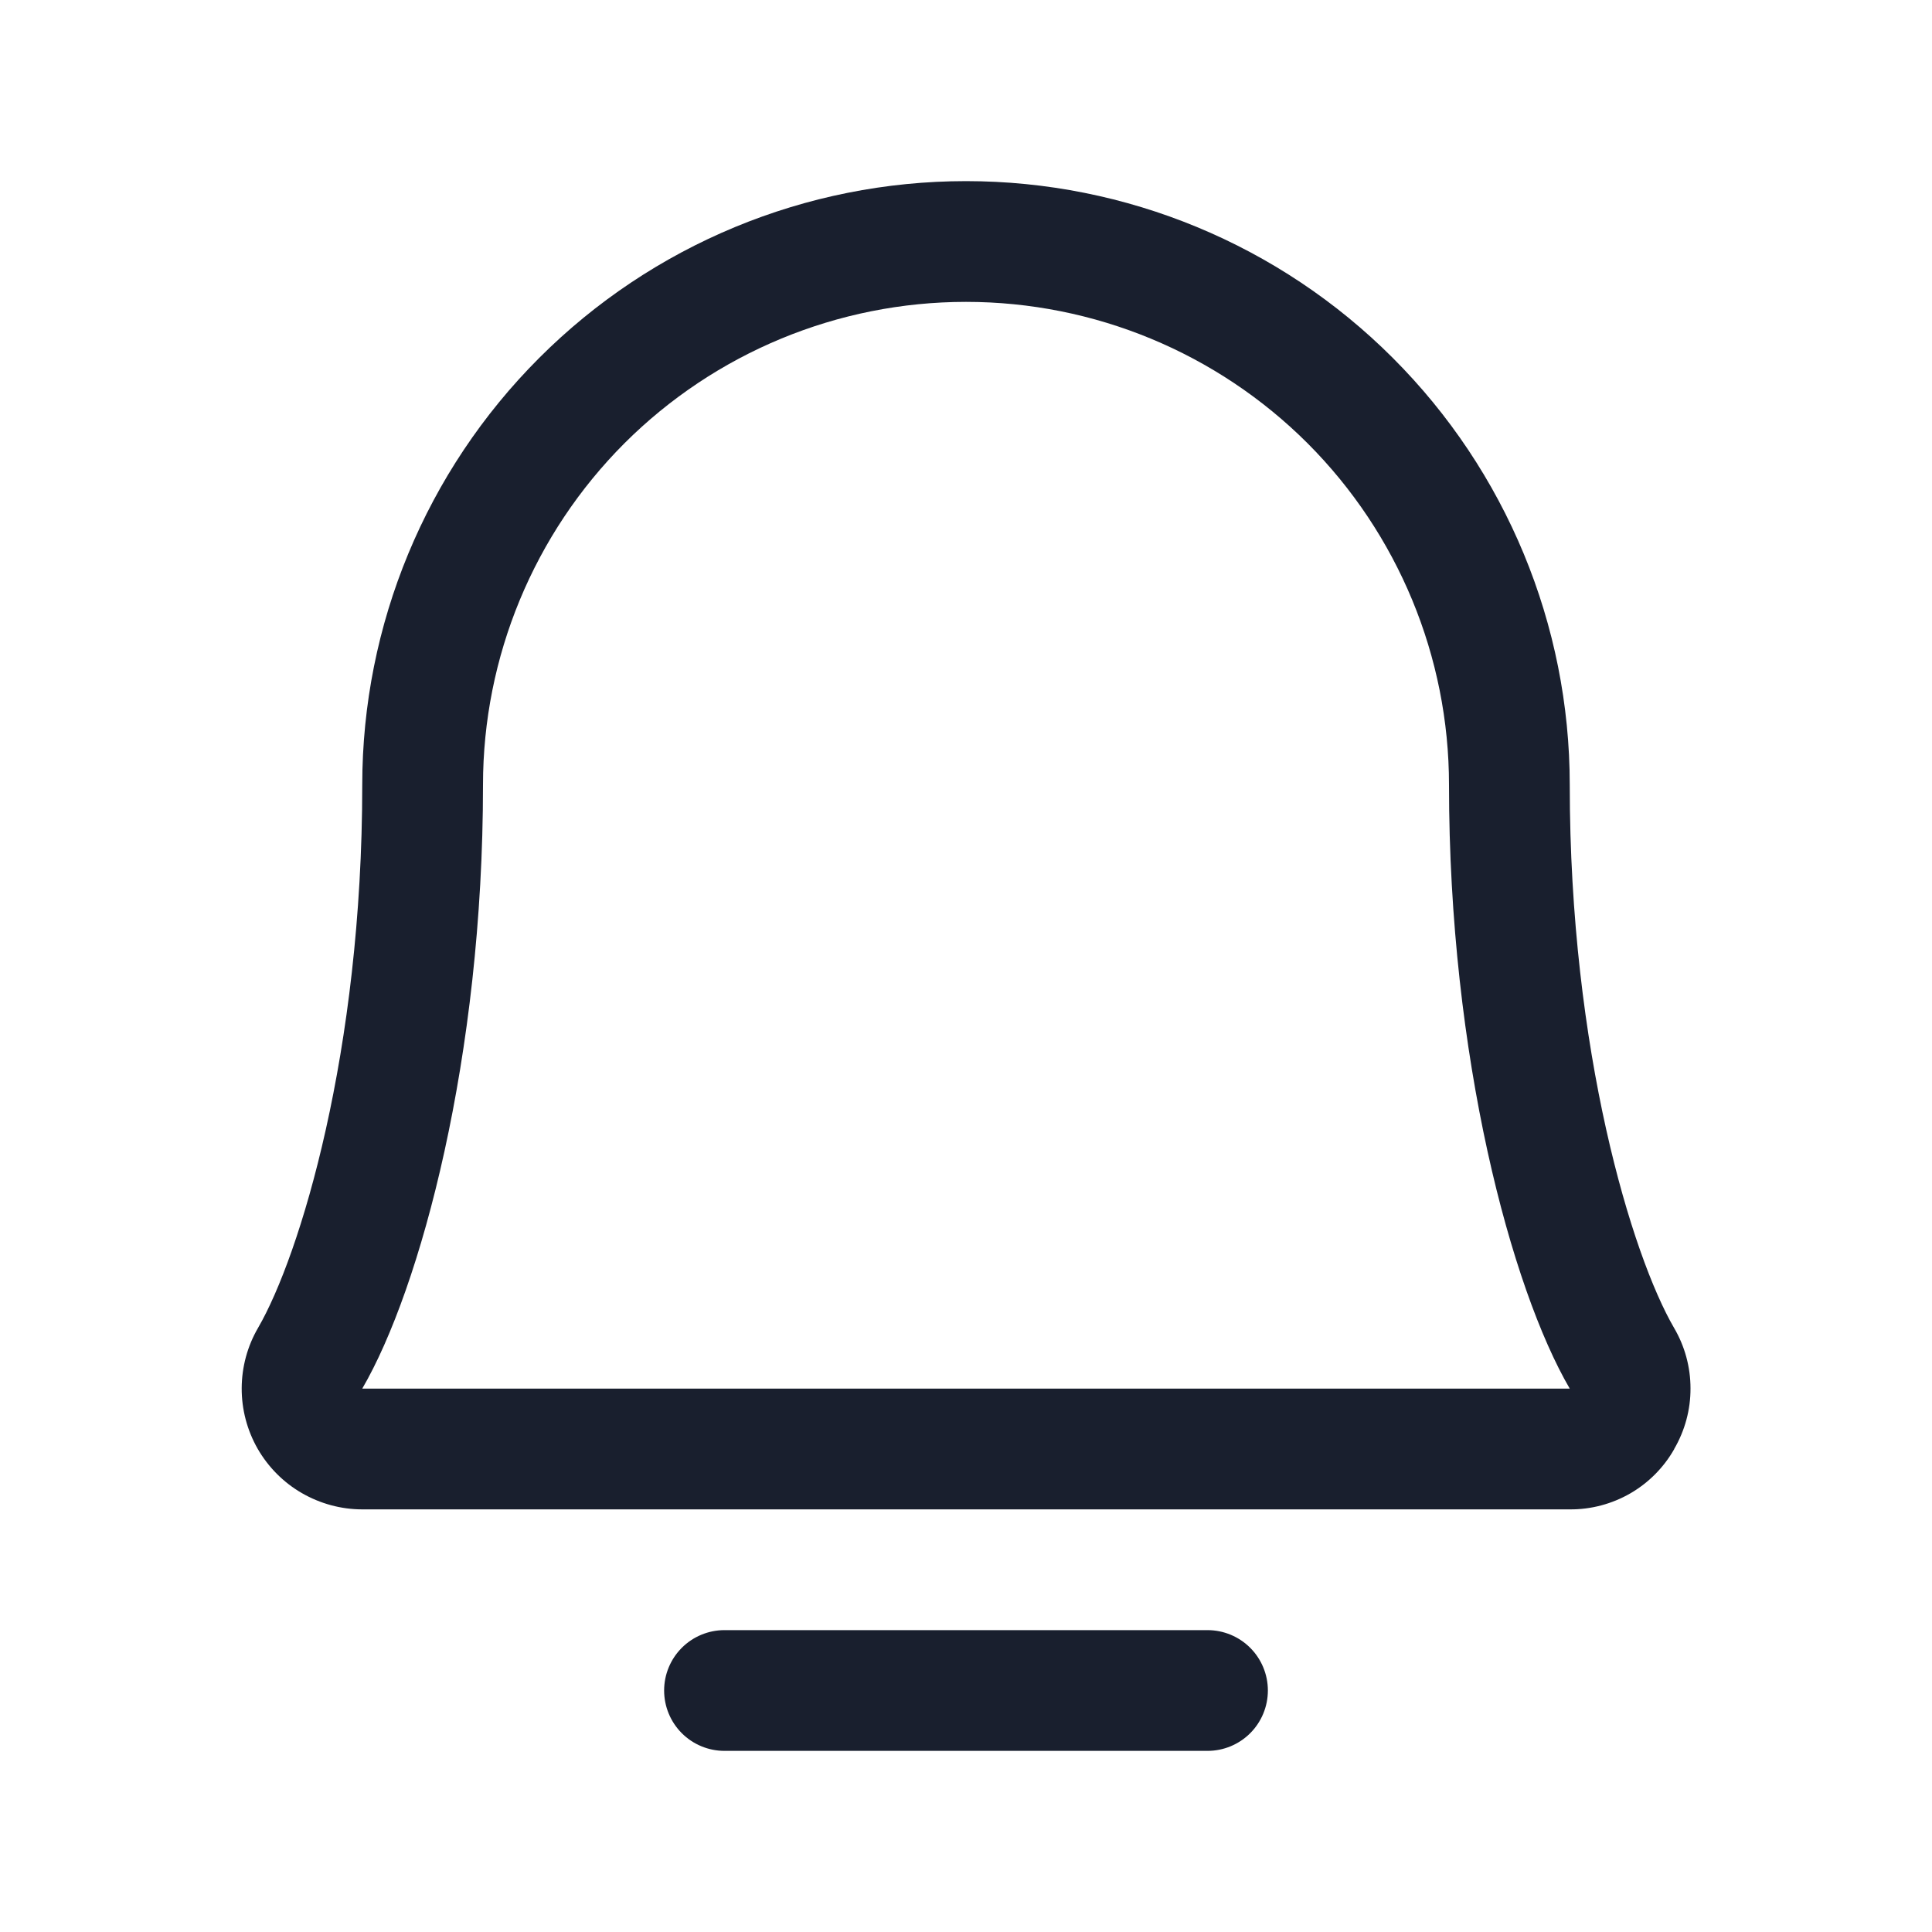 <svg width="20" height="20" viewBox="0 0 20 20" fill="none" xmlns="http://www.w3.org/2000/svg">
<path d="M13.125 17.5C13.125 17.666 13.059 17.825 12.942 17.942C12.825 18.059 12.666 18.125 12.5 18.125H7.5C7.334 18.125 7.175 18.059 7.058 17.942C6.941 17.825 6.875 17.666 6.875 17.5C6.875 17.334 6.941 17.175 7.058 17.058C7.175 16.941 7.334 16.875 7.5 16.875H12.5C12.666 16.875 12.825 16.941 12.942 17.058C13.059 17.175 13.125 17.334 13.125 17.5ZM17.332 15C17.224 15.191 17.066 15.35 16.876 15.46C16.686 15.569 16.47 15.627 16.25 15.625H3.75C3.53 15.625 3.315 15.566 3.124 15.456C2.934 15.346 2.777 15.188 2.667 14.997C2.558 14.806 2.501 14.59 2.502 14.37C2.503 14.151 2.561 13.935 2.672 13.745C3.105 12.998 3.75 10.886 3.75 8.125C3.75 6.467 4.409 4.878 5.581 3.706C6.753 2.533 8.342 1.875 10 1.875C11.658 1.875 13.247 2.533 14.419 3.706C15.591 4.878 16.25 6.467 16.25 8.125C16.25 10.885 16.895 12.998 17.329 13.745C17.441 13.935 17.5 14.152 17.5 14.372C17.501 14.593 17.442 14.809 17.331 15H17.332ZM16.25 14.375C15.646 13.338 15 10.941 15 8.125C15 6.799 14.473 5.527 13.536 4.589C12.598 3.652 11.326 3.125 10 3.125C8.674 3.125 7.402 3.652 6.464 4.589C5.527 5.527 5 6.799 5 8.125C5 10.942 4.353 13.339 3.75 14.375H16.25Z" fill="#191F2E"/>
</svg>
